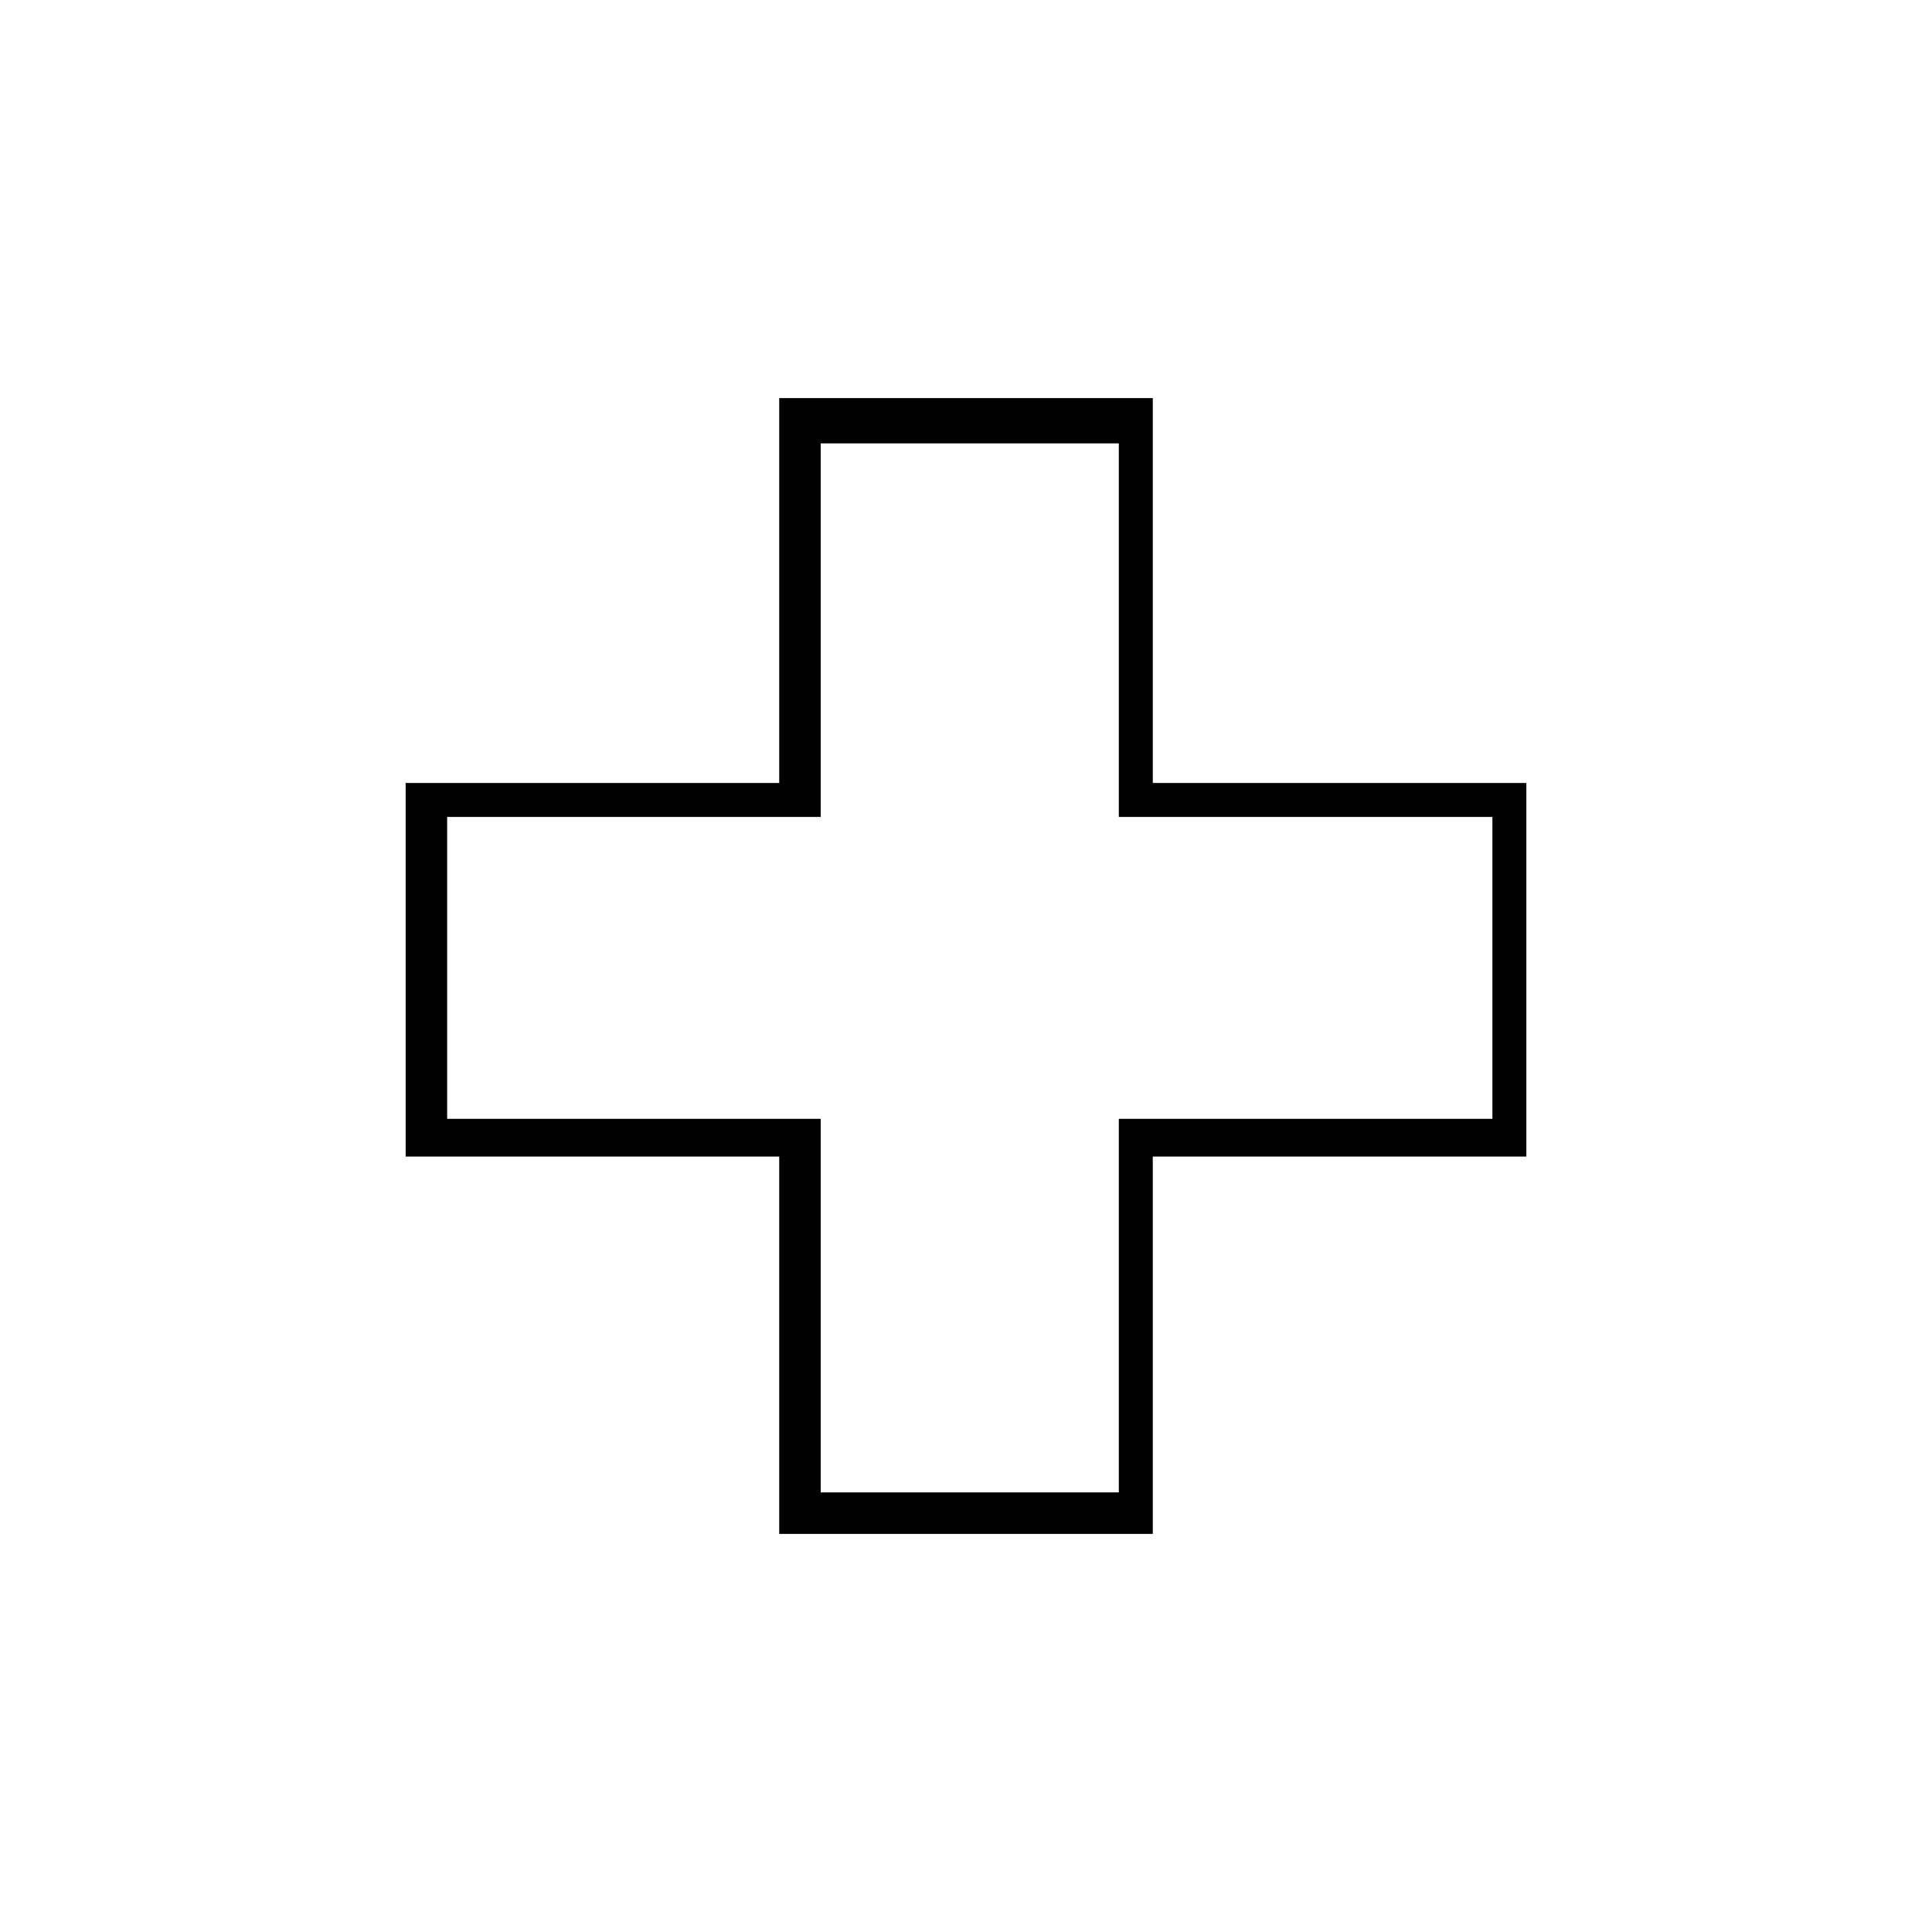 <?xml version="1.0" encoding="utf-8"?>
<!-- Generator: Adobe Illustrator 19.0.0, SVG Export Plug-In . SVG Version: 6.00 Build 0)  -->
<svg version="1.1" xmlns="http://www.w3.org/2000/svg" xmlns:xlink="http://www.w3.org/1999/xlink" x="0px" y="0px"
	 viewBox="0 0 512 512" style="enable-background:new 0 0 512 512;" xml:space="preserve">
<style type="text/css">
	.st0{fill:#010101;}
</style>
<g id="Guide">
</g>
<g id="Crosshair">
	<path class="st0" d="M305.5,207.5h99v99h-99v100h-99v-100h-99v-99h99v-102h99V207.5z M395.5,296.5v-80h-99v-99h-79v99h-99v80h99v99
		h79v-99H395.5z"/>
</g>
</svg>
